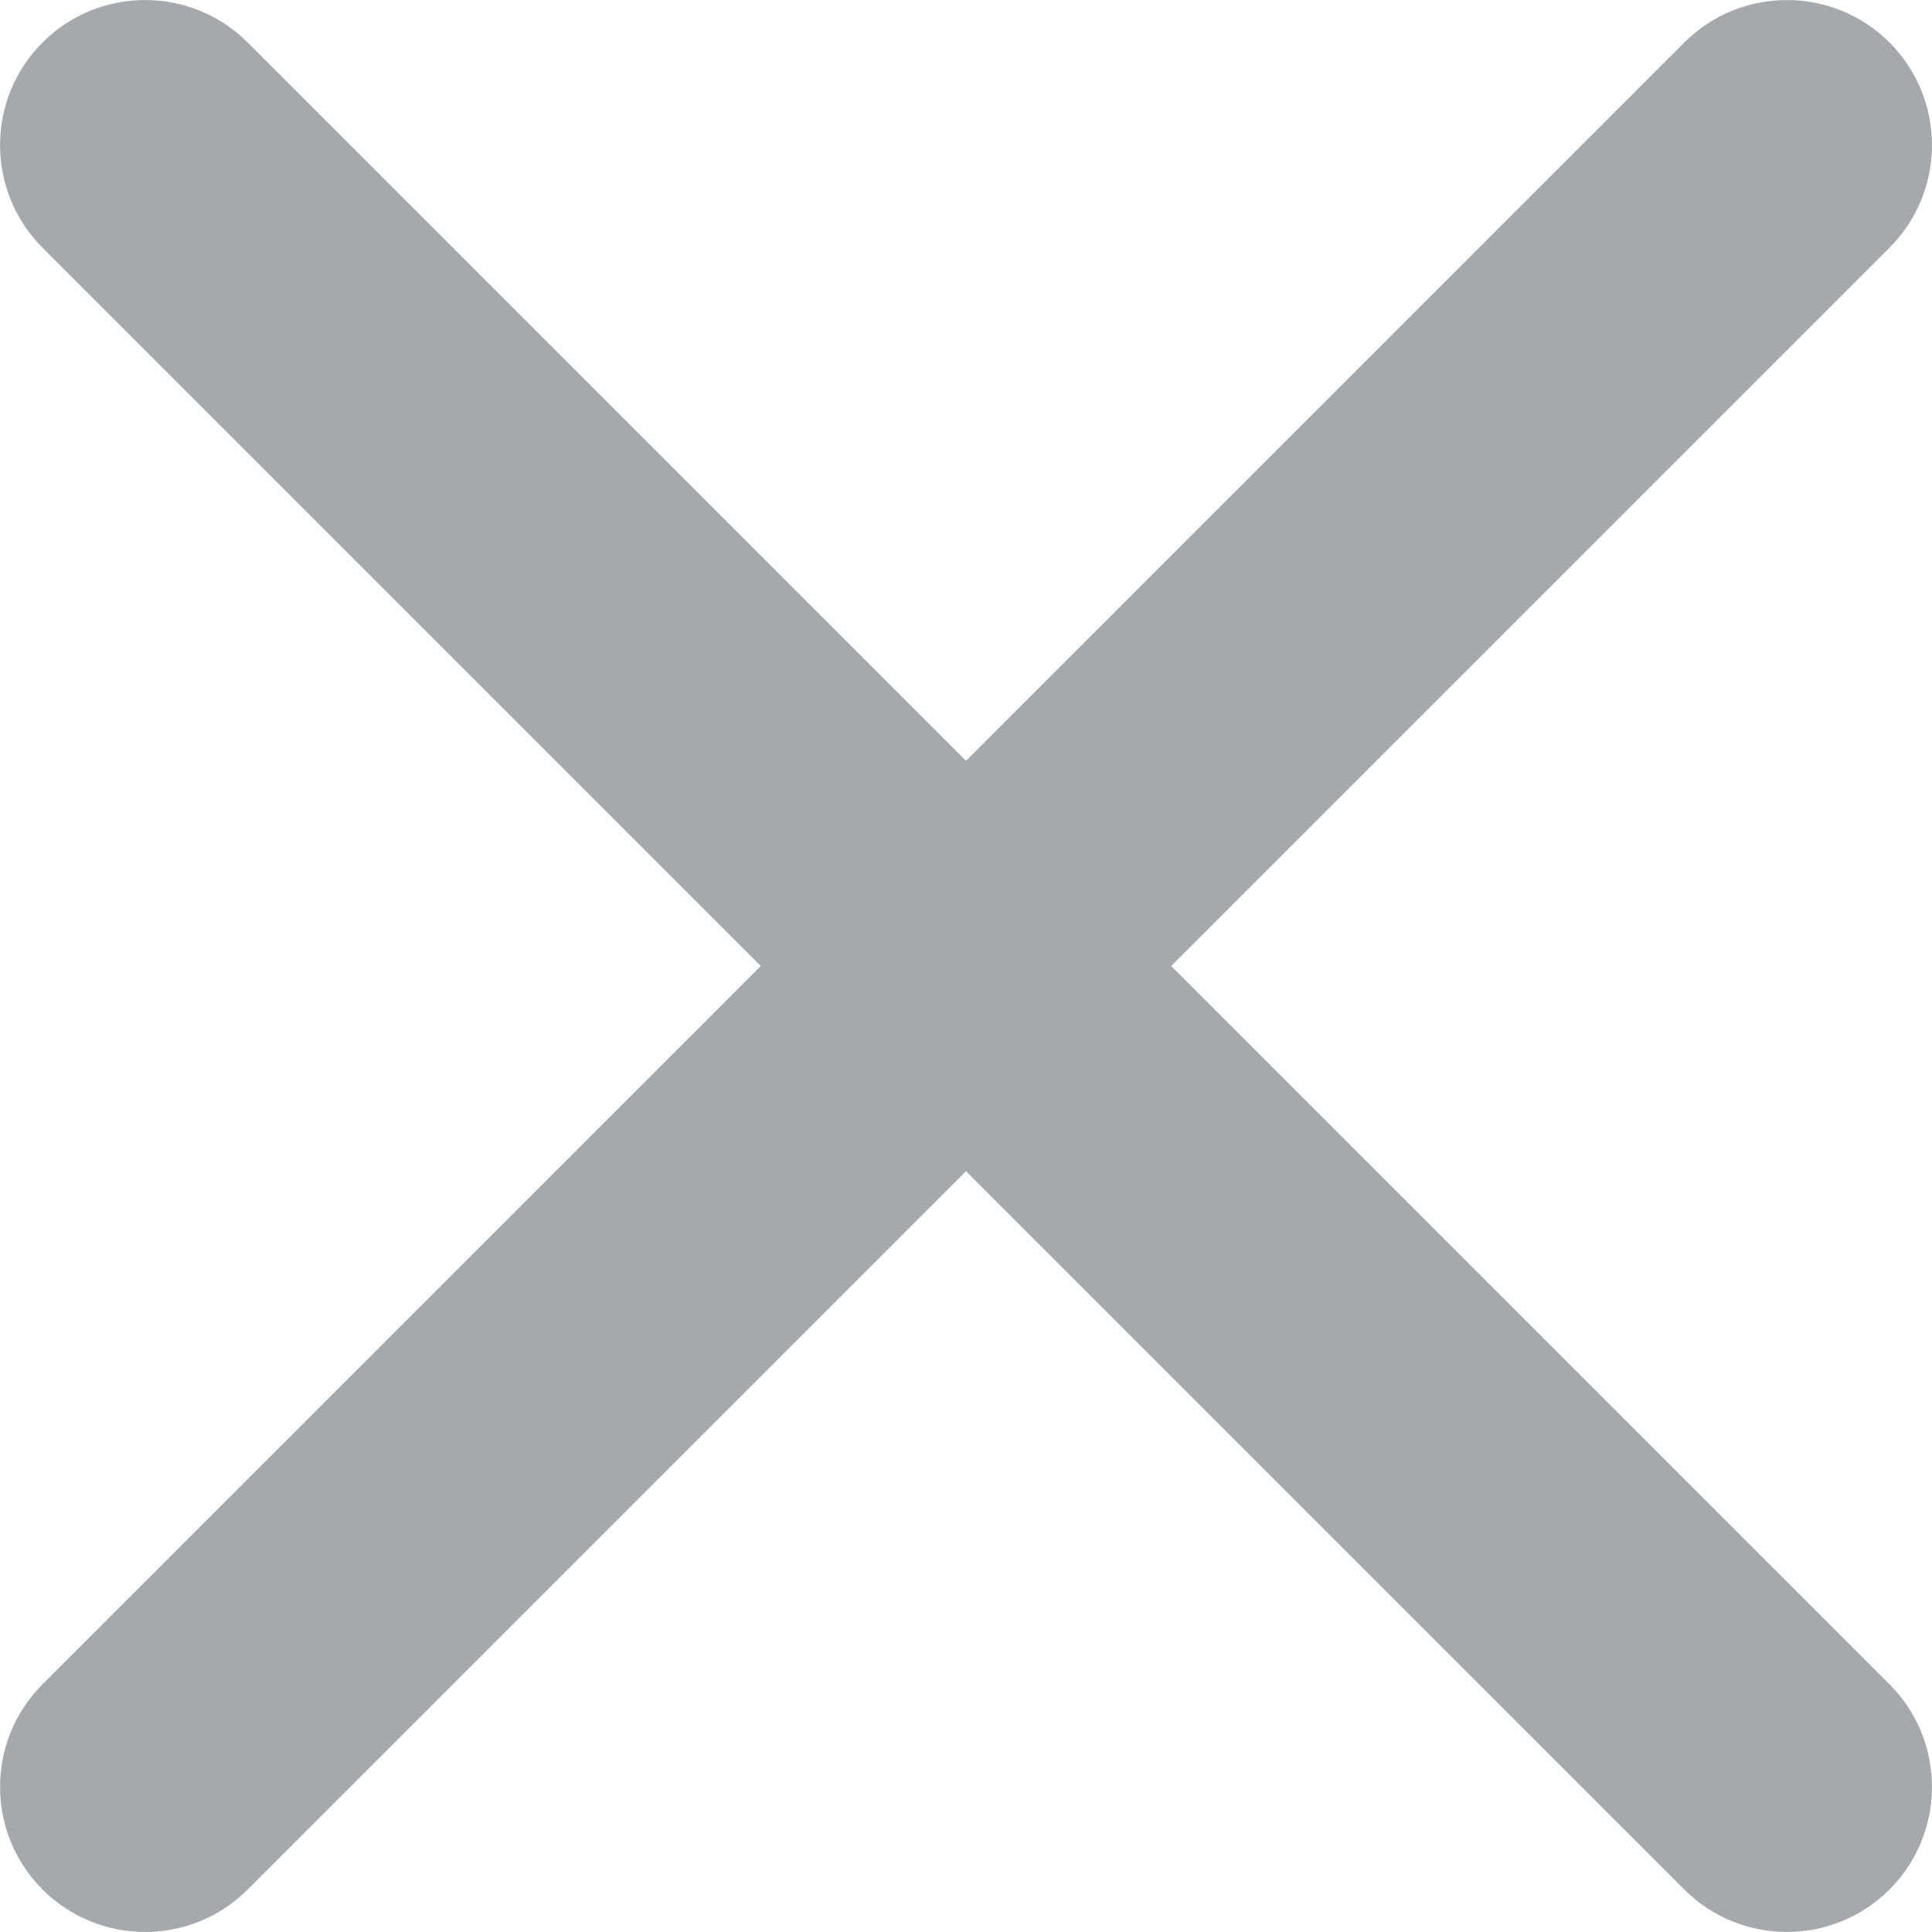 <svg width="10" height="10" viewBox="0 0 10 10" fill="none" xmlns="http://www.w3.org/2000/svg">
<path fill-rule="evenodd" clip-rule="evenodd" d="M8.718 9.78C9.011 10.073 9.487 10.073 9.78 9.78C10.073 9.487 10.073 9.011 9.78 8.718L6.062 5L9.78 1.282C10.073 0.989 10.073 0.513 9.78 0.22C9.487 -0.073 9.011 -0.073 8.718 0.22L5 3.938L1.282 0.22C0.989 -0.073 0.513 -0.073 0.22 0.22C-0.073 0.513 -0.073 0.989 0.22 1.282L3.938 5L0.22 8.718C-0.073 9.011 -0.073 9.487 0.22 9.78C0.513 10.073 0.989 10.073 1.282 9.78L5 6.062L8.718 9.78Z" fill="#A5A8AD"/>
</svg>
